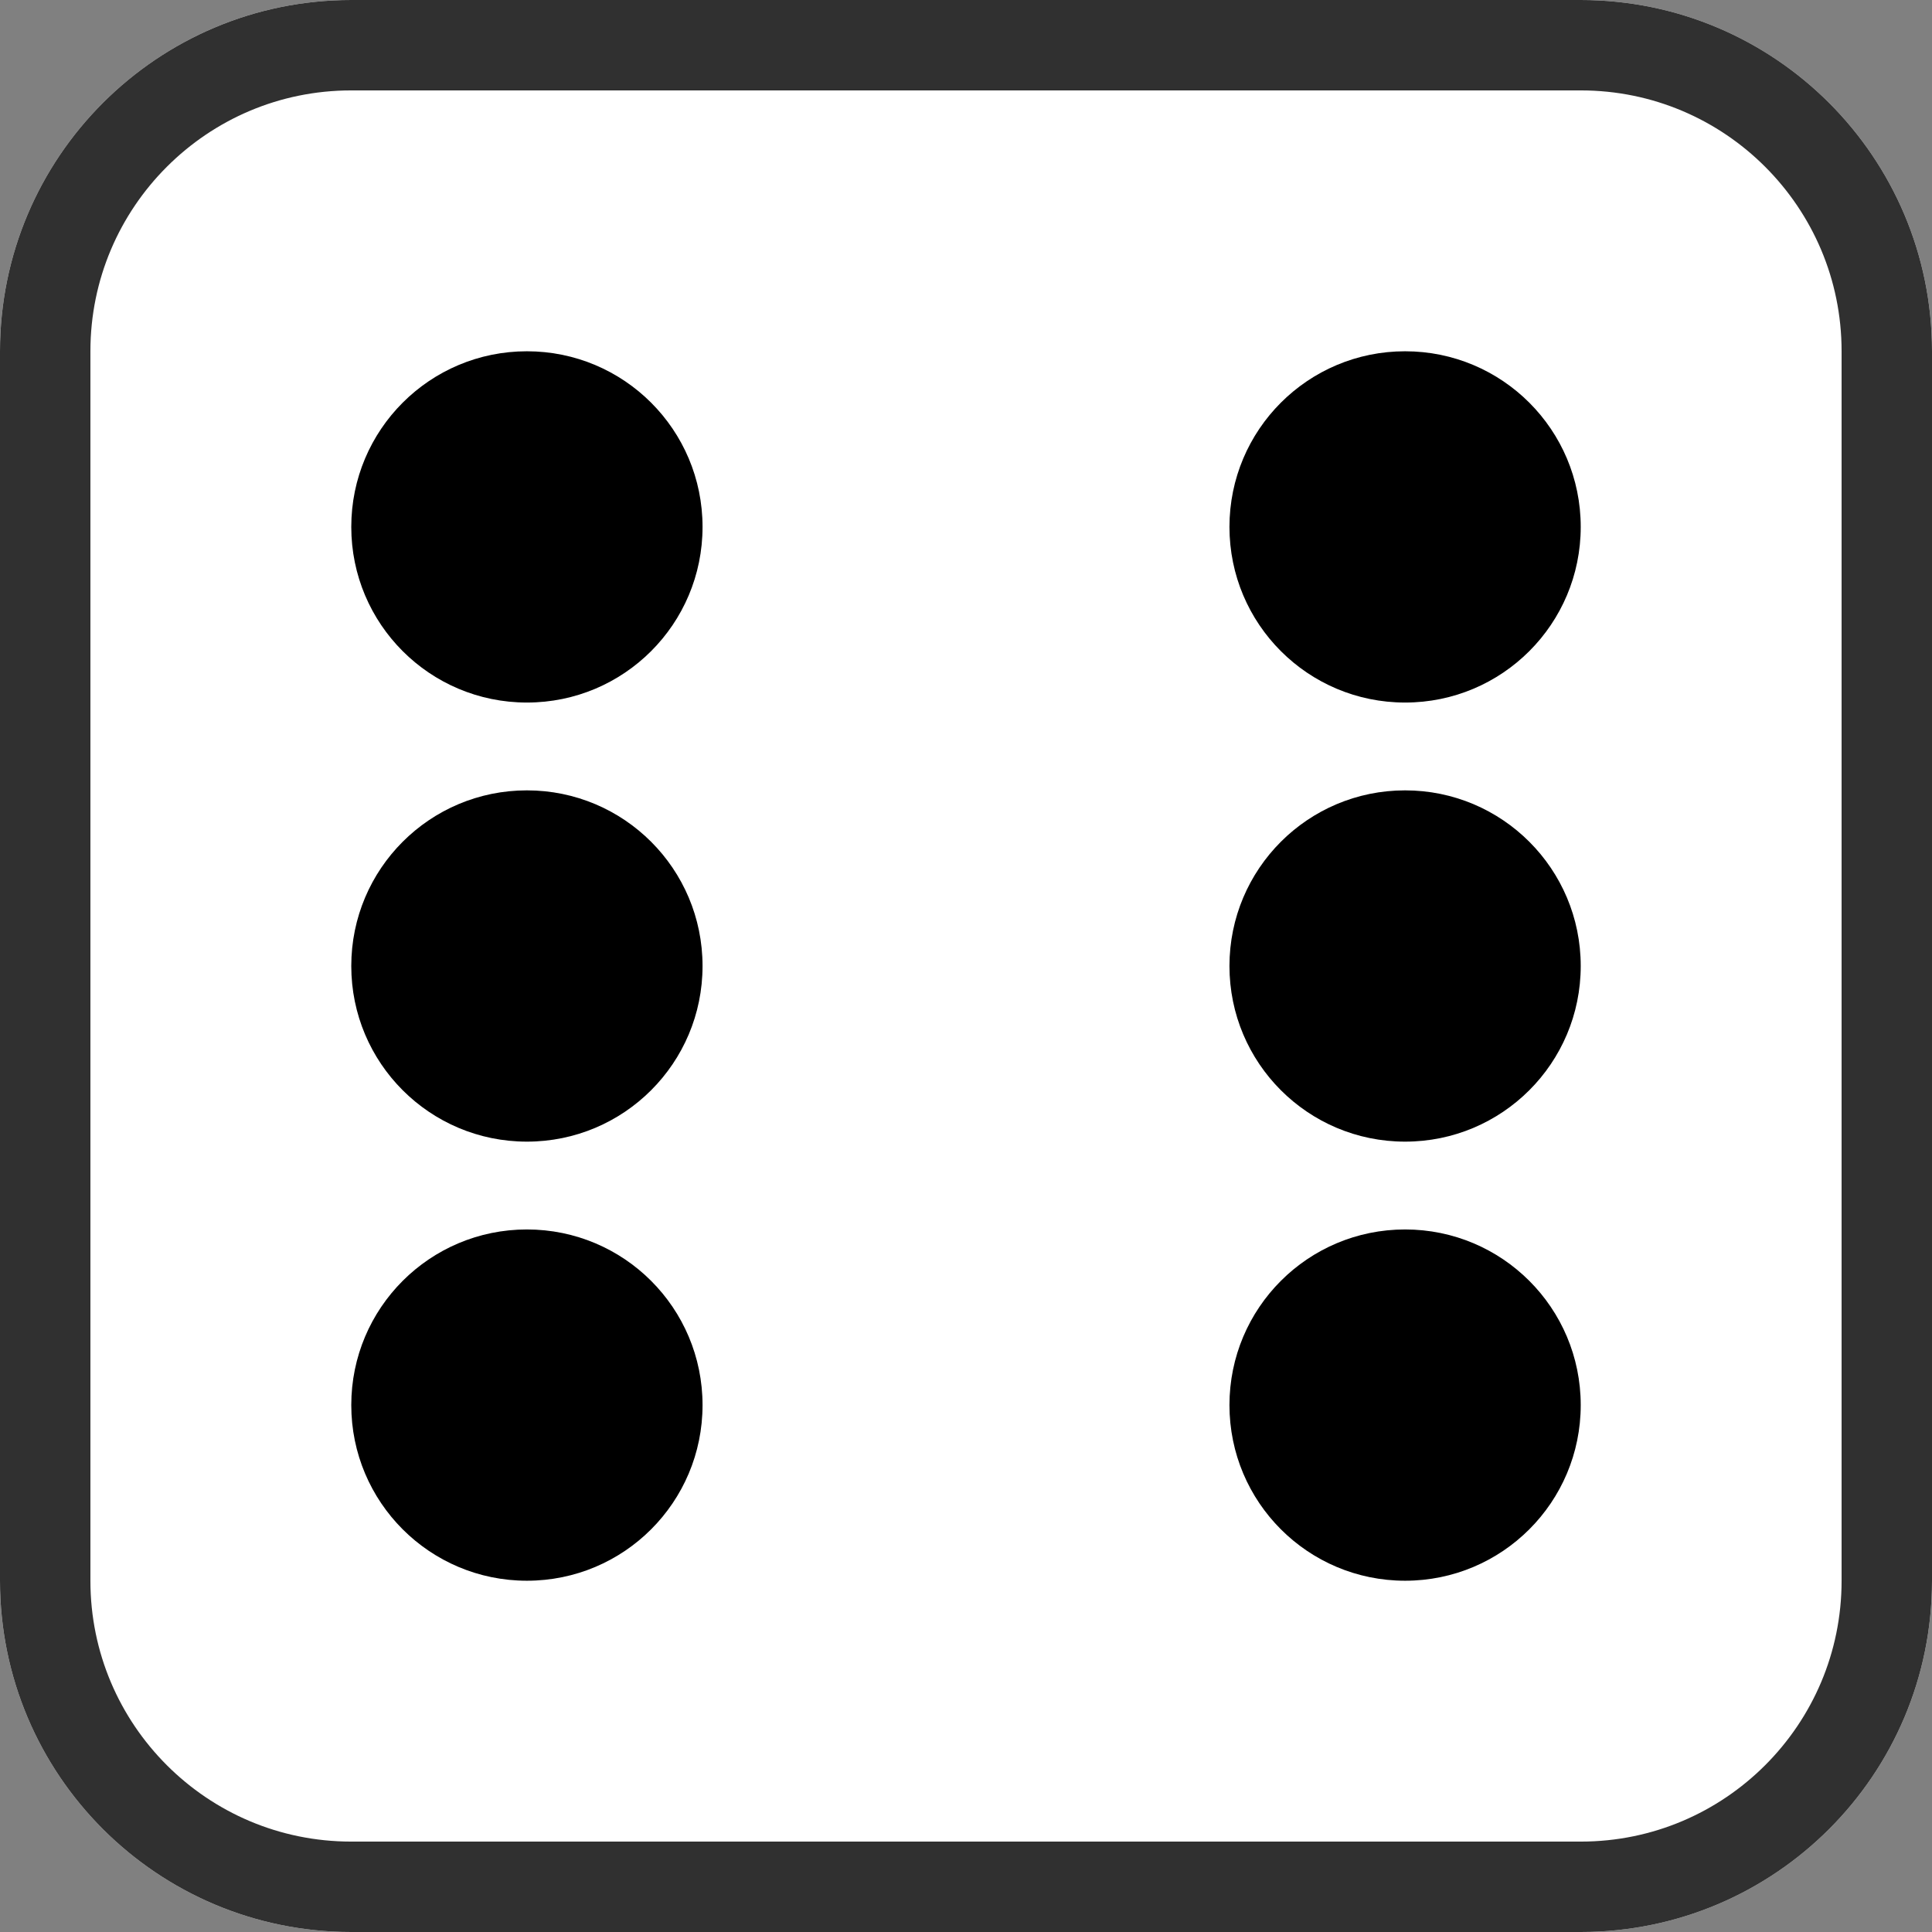 <?xml version="1.0" encoding="UTF-8"?>
<svg xmlns="http://www.w3.org/2000/svg" xmlns:xlink="http://www.w3.org/1999/xlink" width="44pt" height="44pt" viewBox="0 0 44 44" version="1.1">
<rect x="0" y="0" width="44" height="44" fill="#808080" stroke="none"/>
<defs>
<clipPath id="clip1">
  <path d="M 8 0 L 36 0 C 40.418 0 44 3.582 44 8 L 44 36 C 44 40.418 40.418 44 36 44 L 8 44 C 3.582 44 0 40.418 0 36 L 0 8 C 0 3.582 3.582 0 8 0 Z M 8 0 "/>
</clipPath>
<clipPath id="clip3">
  <path d="M 8 0 L 36 0 C 40.418 0 44 3.582 44 8 L 44 36 C 44 40.418 40.418 44 36 44 L 8 44 C 3.582 44 0 40.418 0 36 L 0 8 C 0 3.582 3.582 0 8 0 Z M 8 0 "/>
</clipPath>
<clipPath id="clip4">
  <path d="M 8 0 L 36 0 C 40.418 0 44 3.582 44 8 L 44 36 C 44 40.418 40.418 44 36 44 L 8 44 C 3.582 44 0 40.418 0 36 L 0 8 C 0 3.582 3.582 0 8 0 Z M 8 0 "/>
</clipPath>
<clipPath id="clip5">
  <path d="M 8 0 L 36 0 C 40.418 0 44 3.582 44 8 L 44 36 C 44 40.418 40.418 44 36 44 L 8 44 C 3.582 44 0 40.418 0 36 L 0 8 C 0 3.582 3.582 0 8 0 Z M 8 0 "/>
</clipPath>
<clipPath id="clip2">
  <rect x="0" y="0" width="44" height="44"/>
</clipPath>
<g id="surface5" clip-path="url(#clip2)">
<g clip-path="url(#clip3)" clip-rule="evenodd">
<g clip-path="url(#clip4)" clip-rule="evenodd">
<path style=" stroke:none;fill-rule:nonzero;fill:rgb(100%,100%,100%);fill-opacity:1;" d="M 8 0 L 36 0 C 40.418 0 44 3.582 44 8 L 44 36 C 44 40.418 40.418 44 36 44 L 8 44 C 3.582 44 0 40.418 0 36 L 0 8 C 0 3.582 3.582 0 8 0 Z M 8 0 "/>
</g>
</g>
<g clip-path="url(#clip5)" clip-rule="evenodd">
<path style="fill:none;stroke-width:4.118;stroke-linecap:butt;stroke-linejoin:miter;stroke:rgb(18.823%,18.823%,18.823%);stroke-opacity:1;stroke-miterlimit:10;" d="M 8 0 L 36 0 C 40.418 0 44 3.582 44 8 L 44 36 C 44 40.418 40.418 44 36 44 L 8 44 C 3.582 44 0 40.418 0 36 L 0 8 C 0 3.582 3.582 0 8 0 Z M 8 0 "/>
</g>
</g>
<clipPath id="clip6">
  <path d="M 8 8 L 16 8 L 16 16 L 8 16 Z M 8 8 "/>
</clipPath>
<clipPath id="clip7">
  <path d="M 12 16 C 14.211 16 16 14.211 16 12 C 16 9.789 14.211 8 12 8 C 9.789 8 8 9.789 8 12 C 8 14.211 9.789 16 12 16 Z M 12 16 "/>
</clipPath>
<clipPath id="clip8">
  <path d="M 8 18 L 16 18 L 16 26 L 8 26 Z M 8 18 "/>
</clipPath>
<clipPath id="clip9">
  <path d="M 12 26 C 14.211 26 16 24.211 16 22 C 16 19.789 14.211 18 12 18 C 9.789 18 8 19.789 8 22 C 8 24.211 9.789 26 12 26 Z M 12 26 "/>
</clipPath>
<clipPath id="clip10">
  <path d="M 28 18 L 36 18 L 36 26 L 28 26 Z M 28 18 "/>
</clipPath>
<clipPath id="clip11">
  <path d="M 32 26 C 34.211 26 36 24.211 36 22 C 36 19.789 34.211 18 32 18 C 29.789 18 28 19.789 28 22 C 28 24.211 29.789 26 32 26 Z M 32 26 "/>
</clipPath>
<clipPath id="clip12">
  <path d="M 8 28 L 16 28 L 16 36 L 8 36 Z M 8 28 "/>
</clipPath>
<clipPath id="clip13">
  <path d="M 12 36 C 14.211 36 16 34.211 16 32 C 16 29.789 14.211 28 12 28 C 9.789 28 8 29.789 8 32 C 8 34.211 9.789 36 12 36 Z M 12 36 "/>
</clipPath>
<clipPath id="clip14">
  <path d="M 28 8 L 36 8 L 36 16 L 28 16 Z M 28 8 "/>
</clipPath>
<clipPath id="clip15">
  <path d="M 32 16 C 34.211 16 36 14.211 36 12 C 36 9.789 34.211 8 32 8 C 29.789 8 28 9.789 28 12 C 28 14.211 29.789 16 32 16 Z M 32 16 "/>
</clipPath>
<clipPath id="clip16">
  <path d="M 28 28 L 36 28 L 36 36 L 28 36 Z M 28 28 "/>
</clipPath>
<clipPath id="clip17">
  <path d="M 32 36 C 34.211 36 36 34.211 36 32 C 36 29.789 34.211 28 32 28 C 29.789 28 28 29.789 28 32 C 28 34.211 29.789 36 32 36 Z M 32 36 "/>
</clipPath>
</defs>
<g id="surface1">
<g clip-path="url(#clip1)" clip-rule="evenodd">
<use xlink:href="#surface5"/>
</g>
<g clip-path="url(#clip6)" clip-rule="nonzero">
<g clip-path="url(#clip7)" clip-rule="evenodd">
<path style=" stroke:none;fill-rule:nonzero;fill:rgb(0%,0%,0%);fill-opacity:1;" d="M 3 3 L 21 3 L 21 21 L 3 21 Z M 3 3 "/>
</g>
</g>
<g clip-path="url(#clip8)" clip-rule="nonzero">
<g clip-path="url(#clip9)" clip-rule="evenodd">
<path style=" stroke:none;fill-rule:nonzero;fill:rgb(0%,0%,0%);fill-opacity:1;" d="M 3 13 L 21 13 L 21 31 L 3 31 Z M 3 13 "/>
</g>
</g>
<g clip-path="url(#clip10)" clip-rule="nonzero">
<g clip-path="url(#clip11)" clip-rule="evenodd">
<path style=" stroke:none;fill-rule:nonzero;fill:rgb(0%,0%,0%);fill-opacity:1;" d="M 23 13 L 41 13 L 41 31 L 23 31 Z M 23 13 "/>
</g>
</g>
<g clip-path="url(#clip12)" clip-rule="nonzero">
<g clip-path="url(#clip13)" clip-rule="evenodd">
<path style=" stroke:none;fill-rule:nonzero;fill:rgb(0%,0%,0%);fill-opacity:1;" d="M 3 23 L 21 23 L 21 41 L 3 41 Z M 3 23 "/>
</g>
</g>
<g clip-path="url(#clip14)" clip-rule="nonzero">
<g clip-path="url(#clip15)" clip-rule="evenodd">
<path style=" stroke:none;fill-rule:nonzero;fill:rgb(0%,0%,0%);fill-opacity:1;" d="M 23 3 L 41 3 L 41 21 L 23 21 Z M 23 3 "/>
</g>
</g>
<g clip-path="url(#clip16)" clip-rule="nonzero">
<g clip-path="url(#clip17)" clip-rule="evenodd">
<path style=" stroke:none;fill-rule:nonzero;fill:rgb(0%,0%,0%);fill-opacity:1;" d="M 23 23 L 41 23 L 41 41 L 23 41 Z M 23 23 "/>
</g>
</g>
</g>
</svg>
